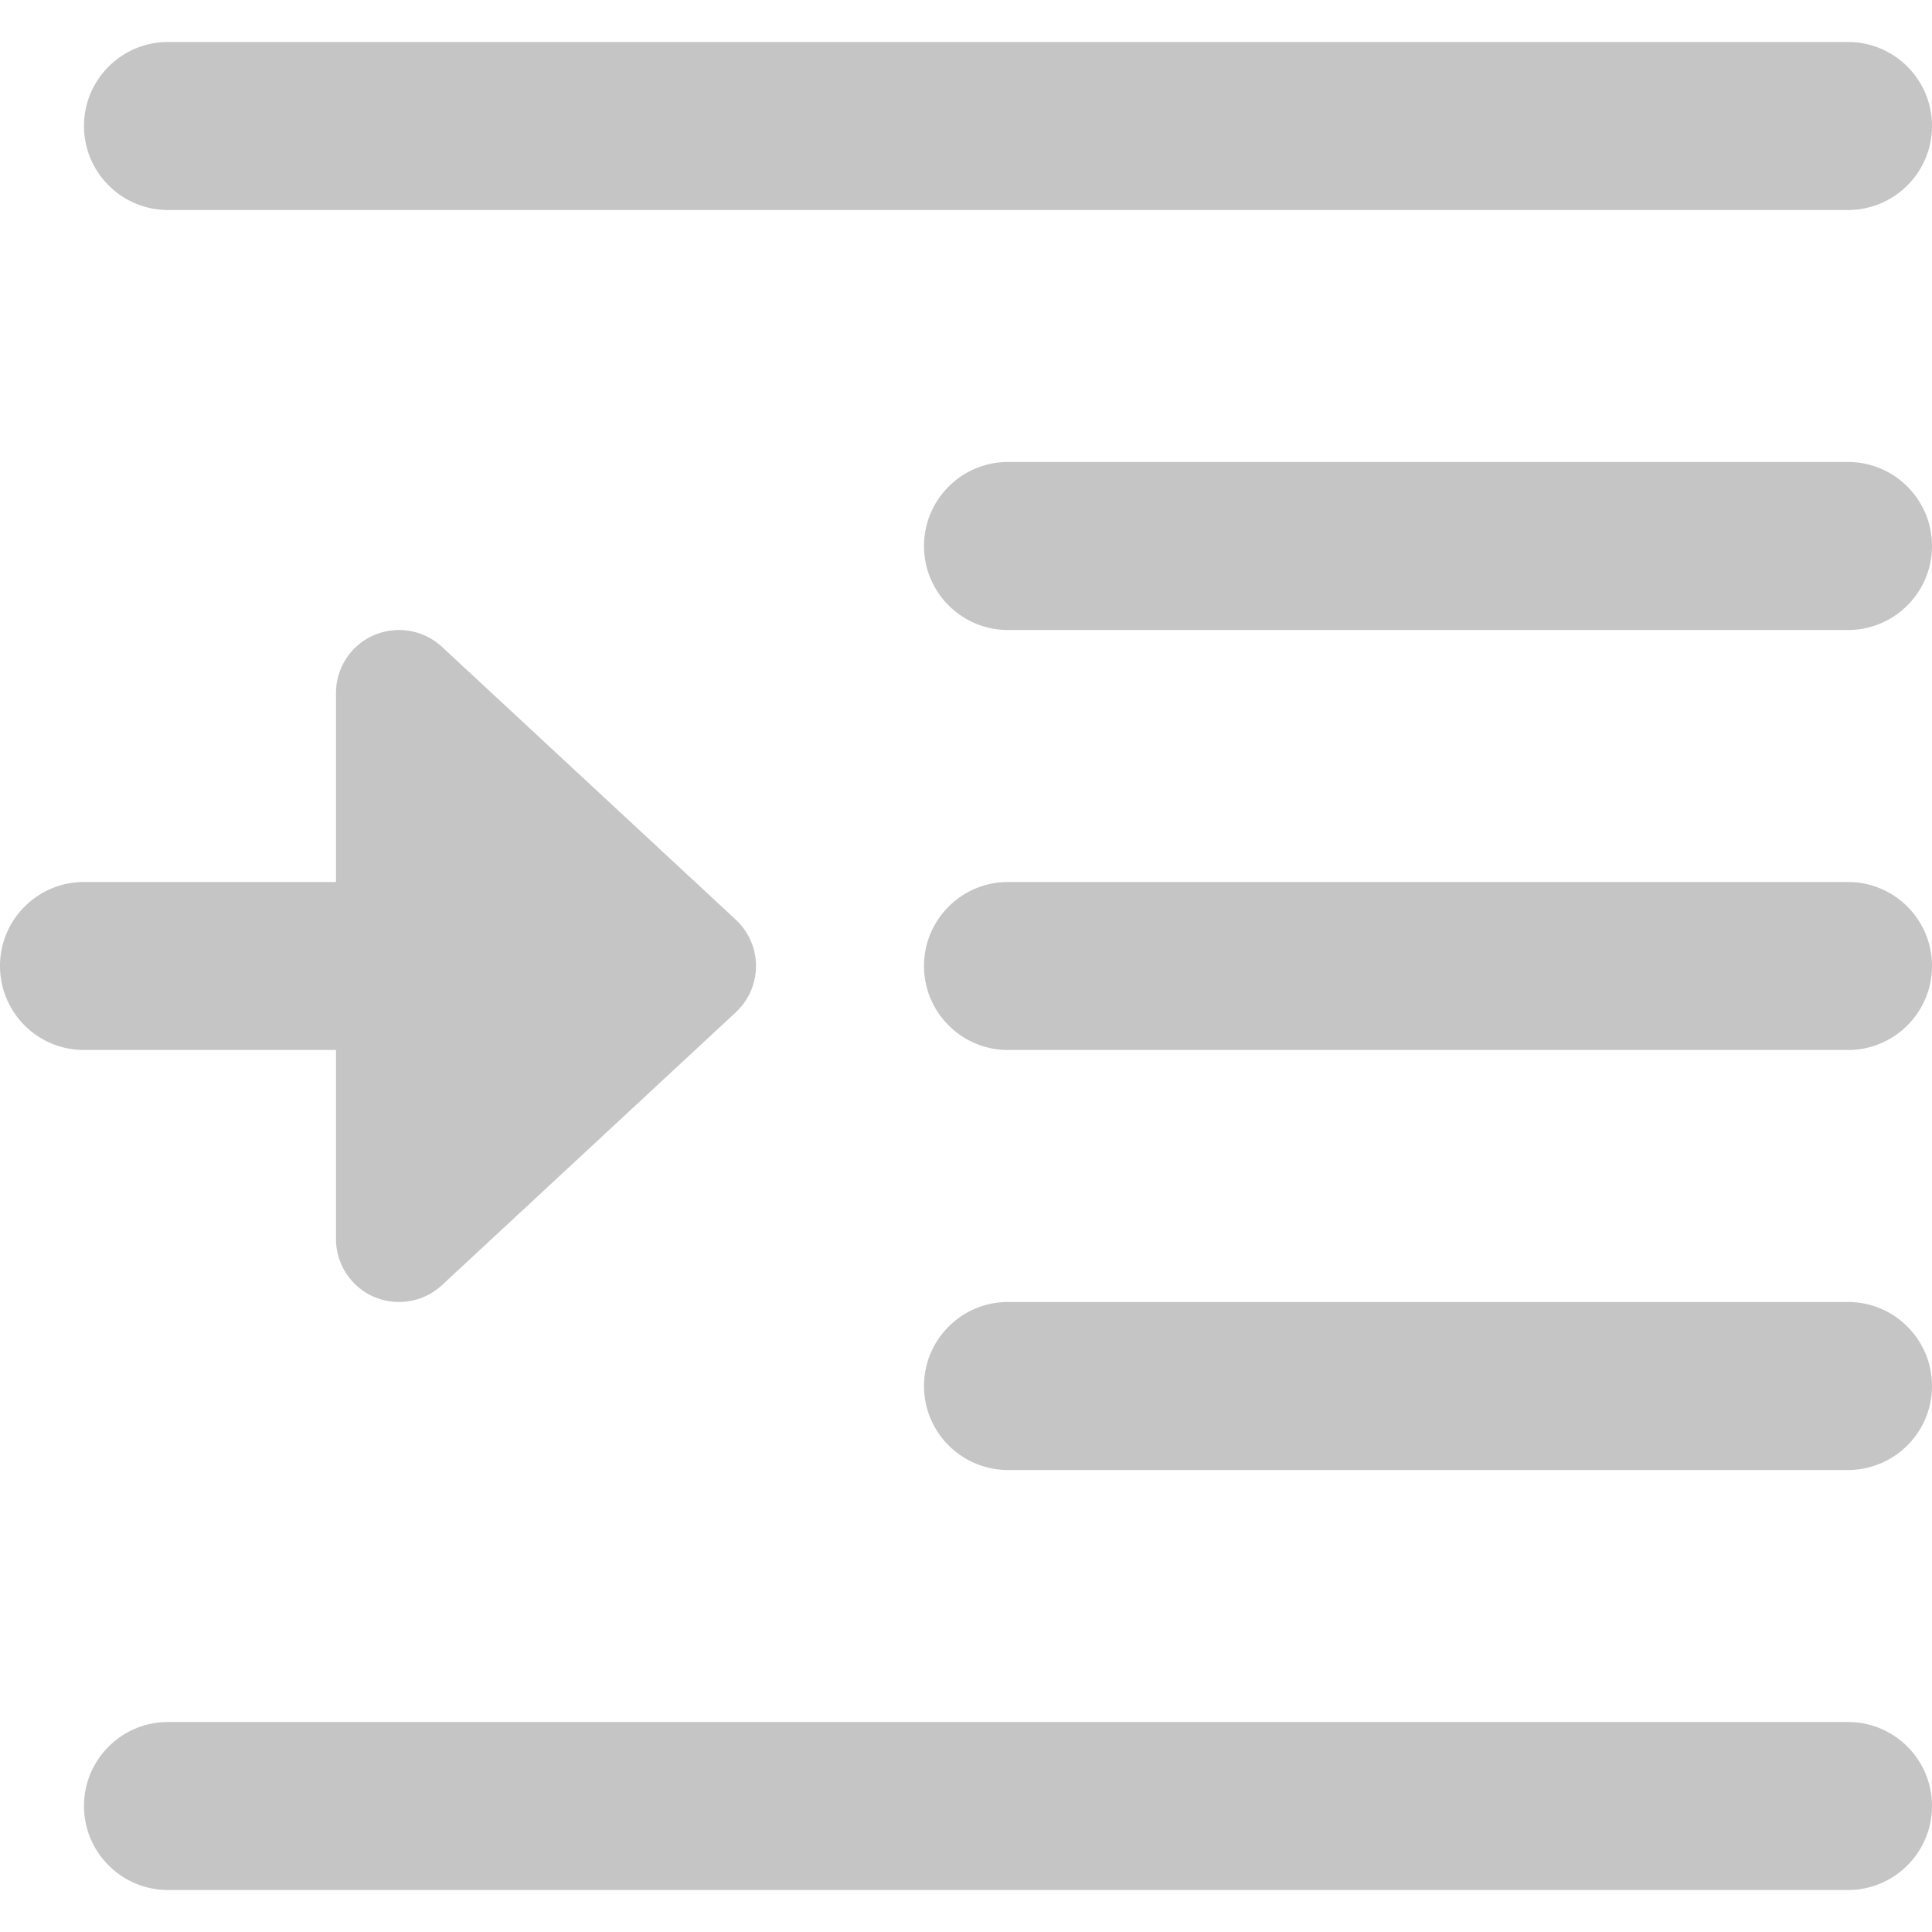 <svg xmlns="http://www.w3.org/2000/svg" height="16" viewBox="0 -10 490.667 490" width="16">
    <path
        d="M469.332 43H42.668c-11.777 0-21.336-9.559-21.336-21.332C21.332 9.891 30.891.332 42.668.332h426.664c11.777 0 21.336 9.559 21.336 21.336 0 11.773-9.559 21.332-21.336 21.332zM469.332 149.668H256c-11.777 0-21.332-9.559-21.332-21.336 0-11.773 9.555-21.332 21.332-21.332h213.332c11.777 0 21.336 9.559 21.336 21.332 0 11.777-9.559 21.336-21.336 21.336zM469.332 256.332H256c-11.777 0-21.332-9.555-21.332-21.332s9.555-21.332 21.332-21.332h213.332c11.777 0 21.336 9.555 21.336 21.332s-9.559 21.332-21.336 21.332zM469.332 363H256c-11.777 0-21.332-9.559-21.332-21.332 0-11.777 9.555-21.336 21.332-21.336h213.332c11.777 0 21.336 9.559 21.336 21.336 0 11.773-9.559 21.332-21.336 21.332zM469.332 469.668H42.668c-11.777 0-21.336-9.559-21.336-21.336 0-11.773 9.559-21.332 21.336-21.332h426.664c11.777 0 21.336 9.559 21.336 21.332 0 11.777-9.559 21.336-21.336 21.336zM186.902 223.266l-74.668-69.332c-4.671-4.332-11.457-5.442-17.3-2.946a16.01 16.01 0 0 0-9.602 14.68v48h-64C9.535 213.668 0 223.223 0 235s9.535 21.332 21.332 21.332h64v48c0 6.36 3.777 12.117 9.602 14.68 2.07.875 4.222 1.32 6.398 1.32a16.05 16.05 0 0 0 10.902-4.266l74.668-69.332c3.243-3.05 5.098-7.296 5.098-11.734s-1.855-8.703-5.098-11.734zm0 0"
        data-original="#000000" class="active-path" data-old_color="#000000" fill="#C5C5C5" />
</svg>